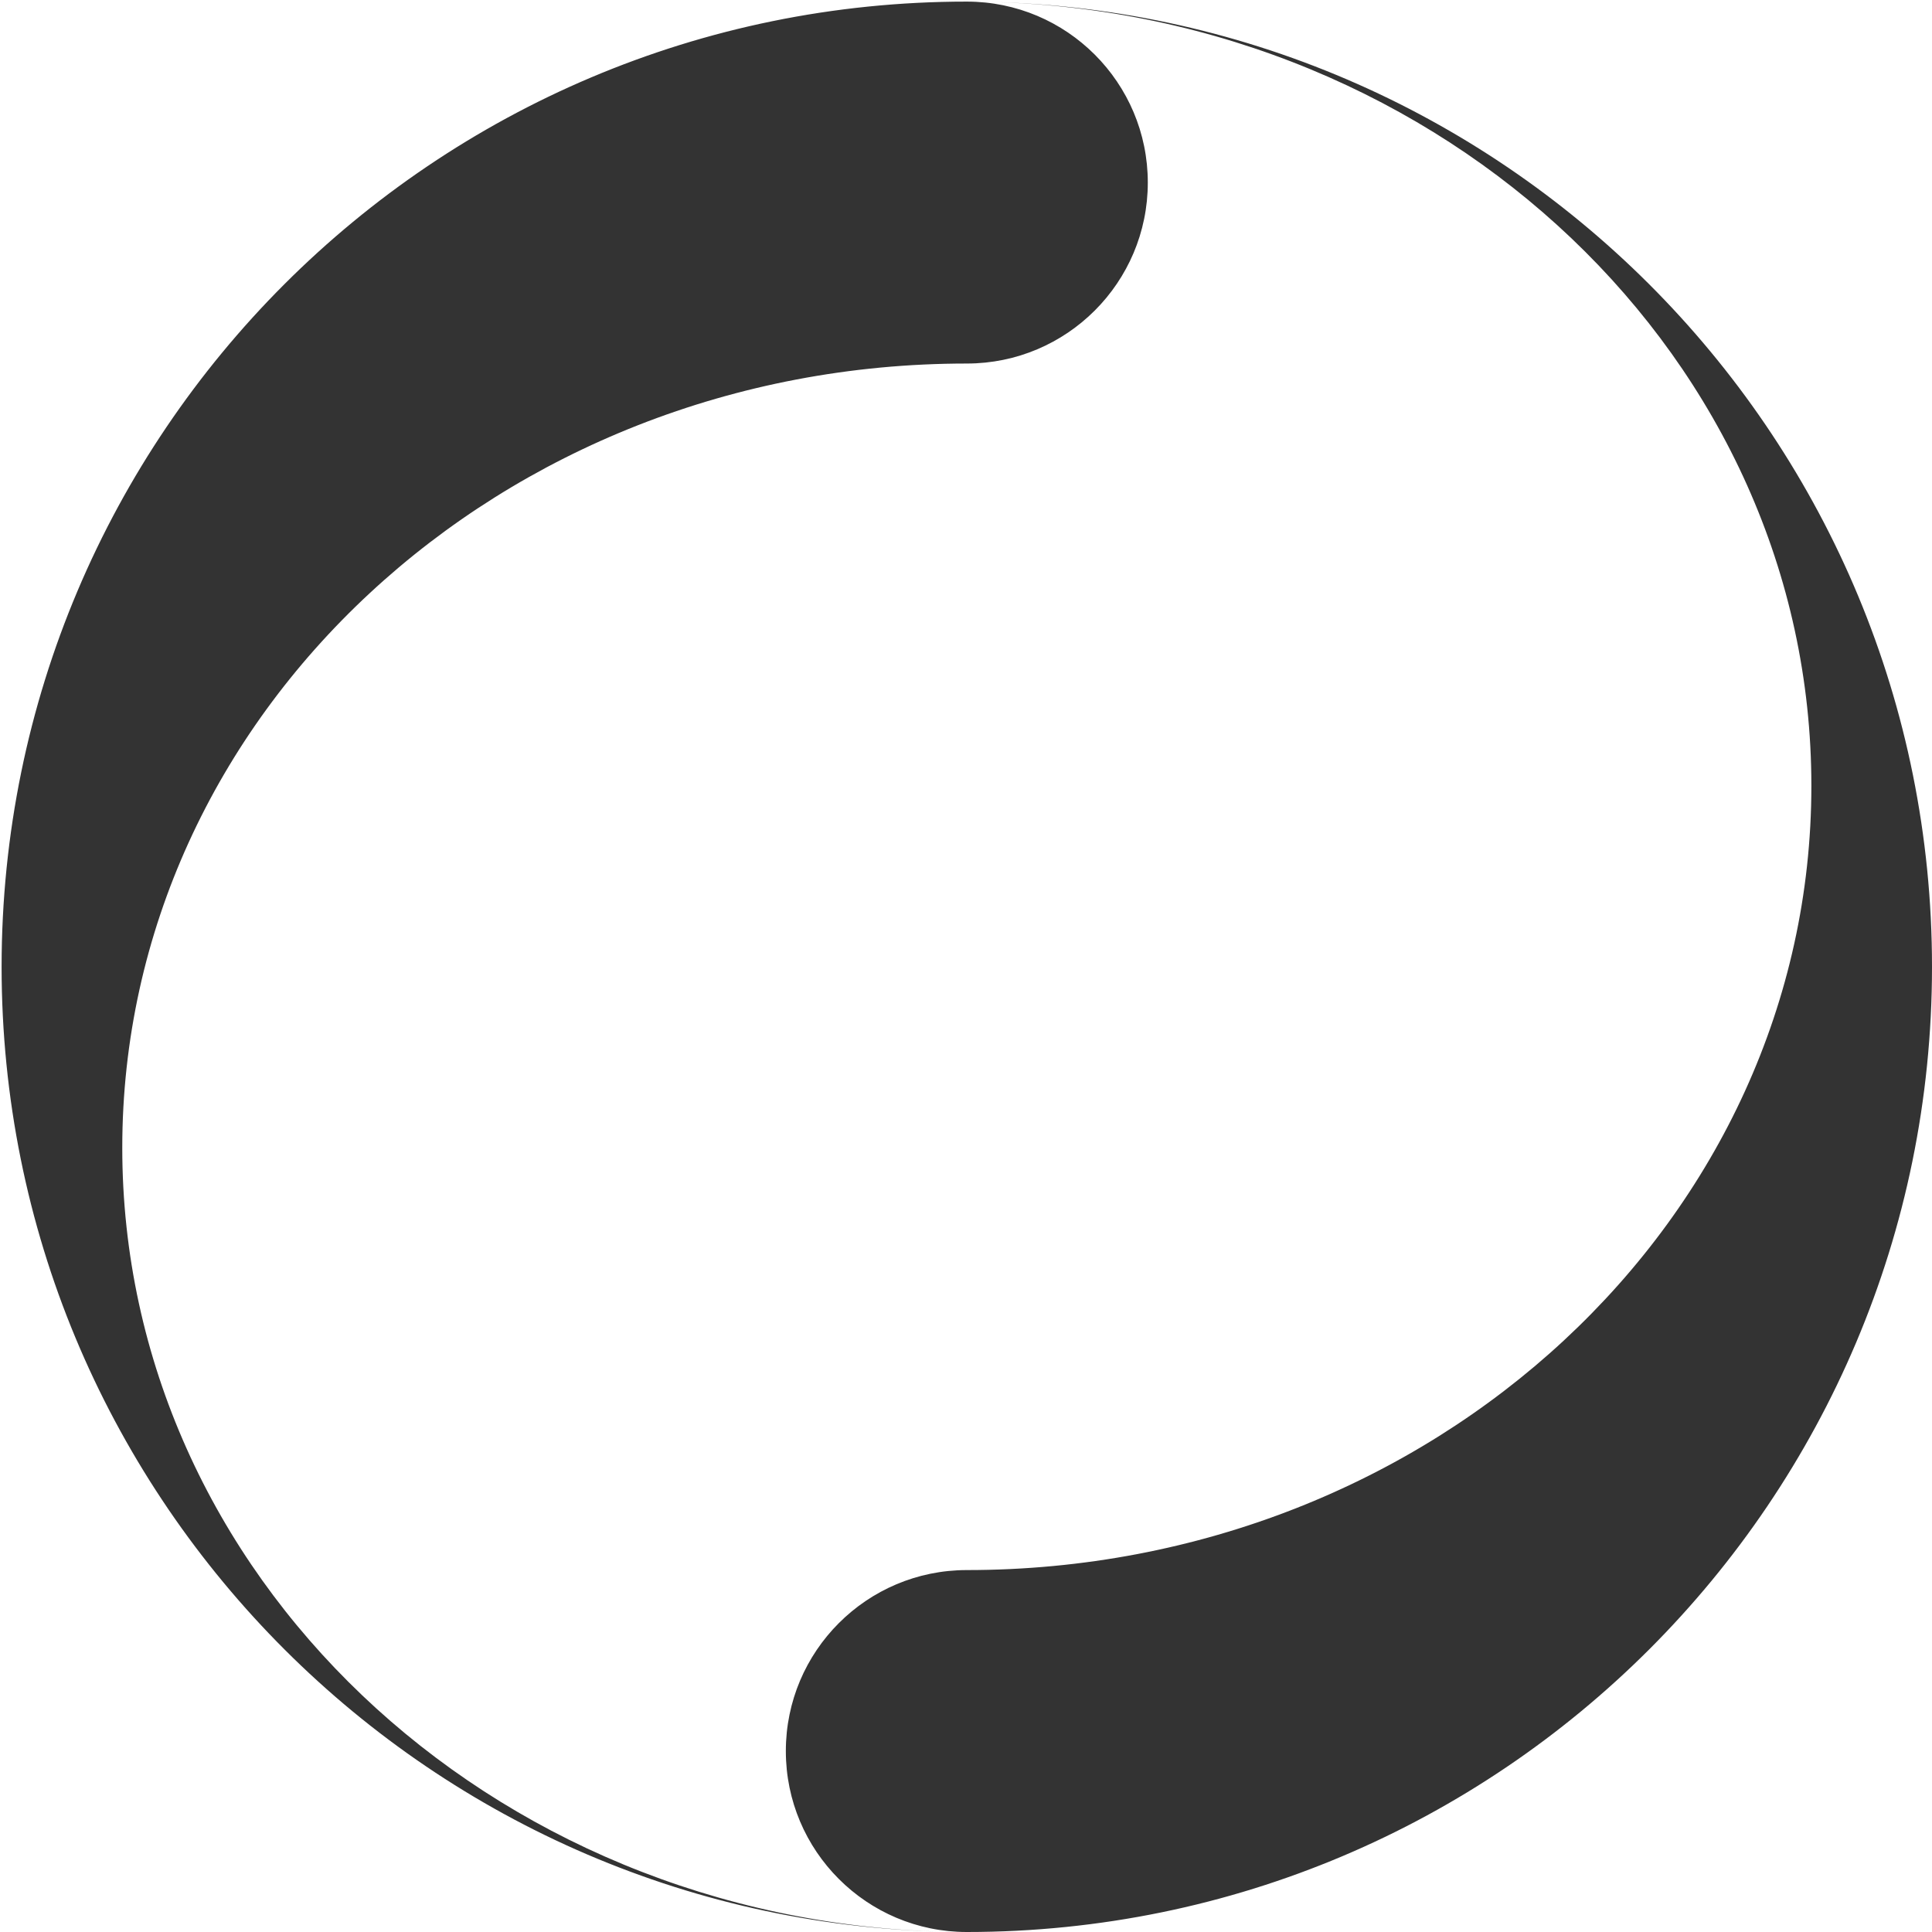 <?xml version="1.0" standalone="no"?><!DOCTYPE svg PUBLIC "-//W3C//DTD SVG 1.1//EN" "http://www.w3.org/Graphics/SVG/1.1/DTD/svg11.dtd"><svg class="icon" width="200px" height="200.00px" viewBox="0 0 1024 1024" version="1.1" xmlns="http://www.w3.org/2000/svg"><path fill="#333333" d="M 0.85 512.426 c 0 278.507 222.592 505.024 499.563 511.424 c -241.685 -5.91 -435.605 -189.675 -435.606 -415.51 c 0 -229.547 200.427 -415.659 447.616 -415.659 c 52.971 0 95.936 -42.944 95.936 -95.915 c 0 -52.95 -42.965 -95.915 -95.936 -95.915 c -282.539 -0.003 -511.573 229.035 -511.573 511.574 Z M 1024 512.427 c 0 -278.507 -222.592 -505.024 -499.563 -511.403 c 241.664 5.888 435.627 189.653 435.627 415.488 c 0 229.547 -200.448 415.659 -447.637 415.659 c -52.95 0 -95.915 42.965 -95.915 95.936 c 0 52.928 42.944 95.894 95.915 95.893 c 282.539 0 511.573 -229.035 511.573 -511.573 Z" /></svg>
